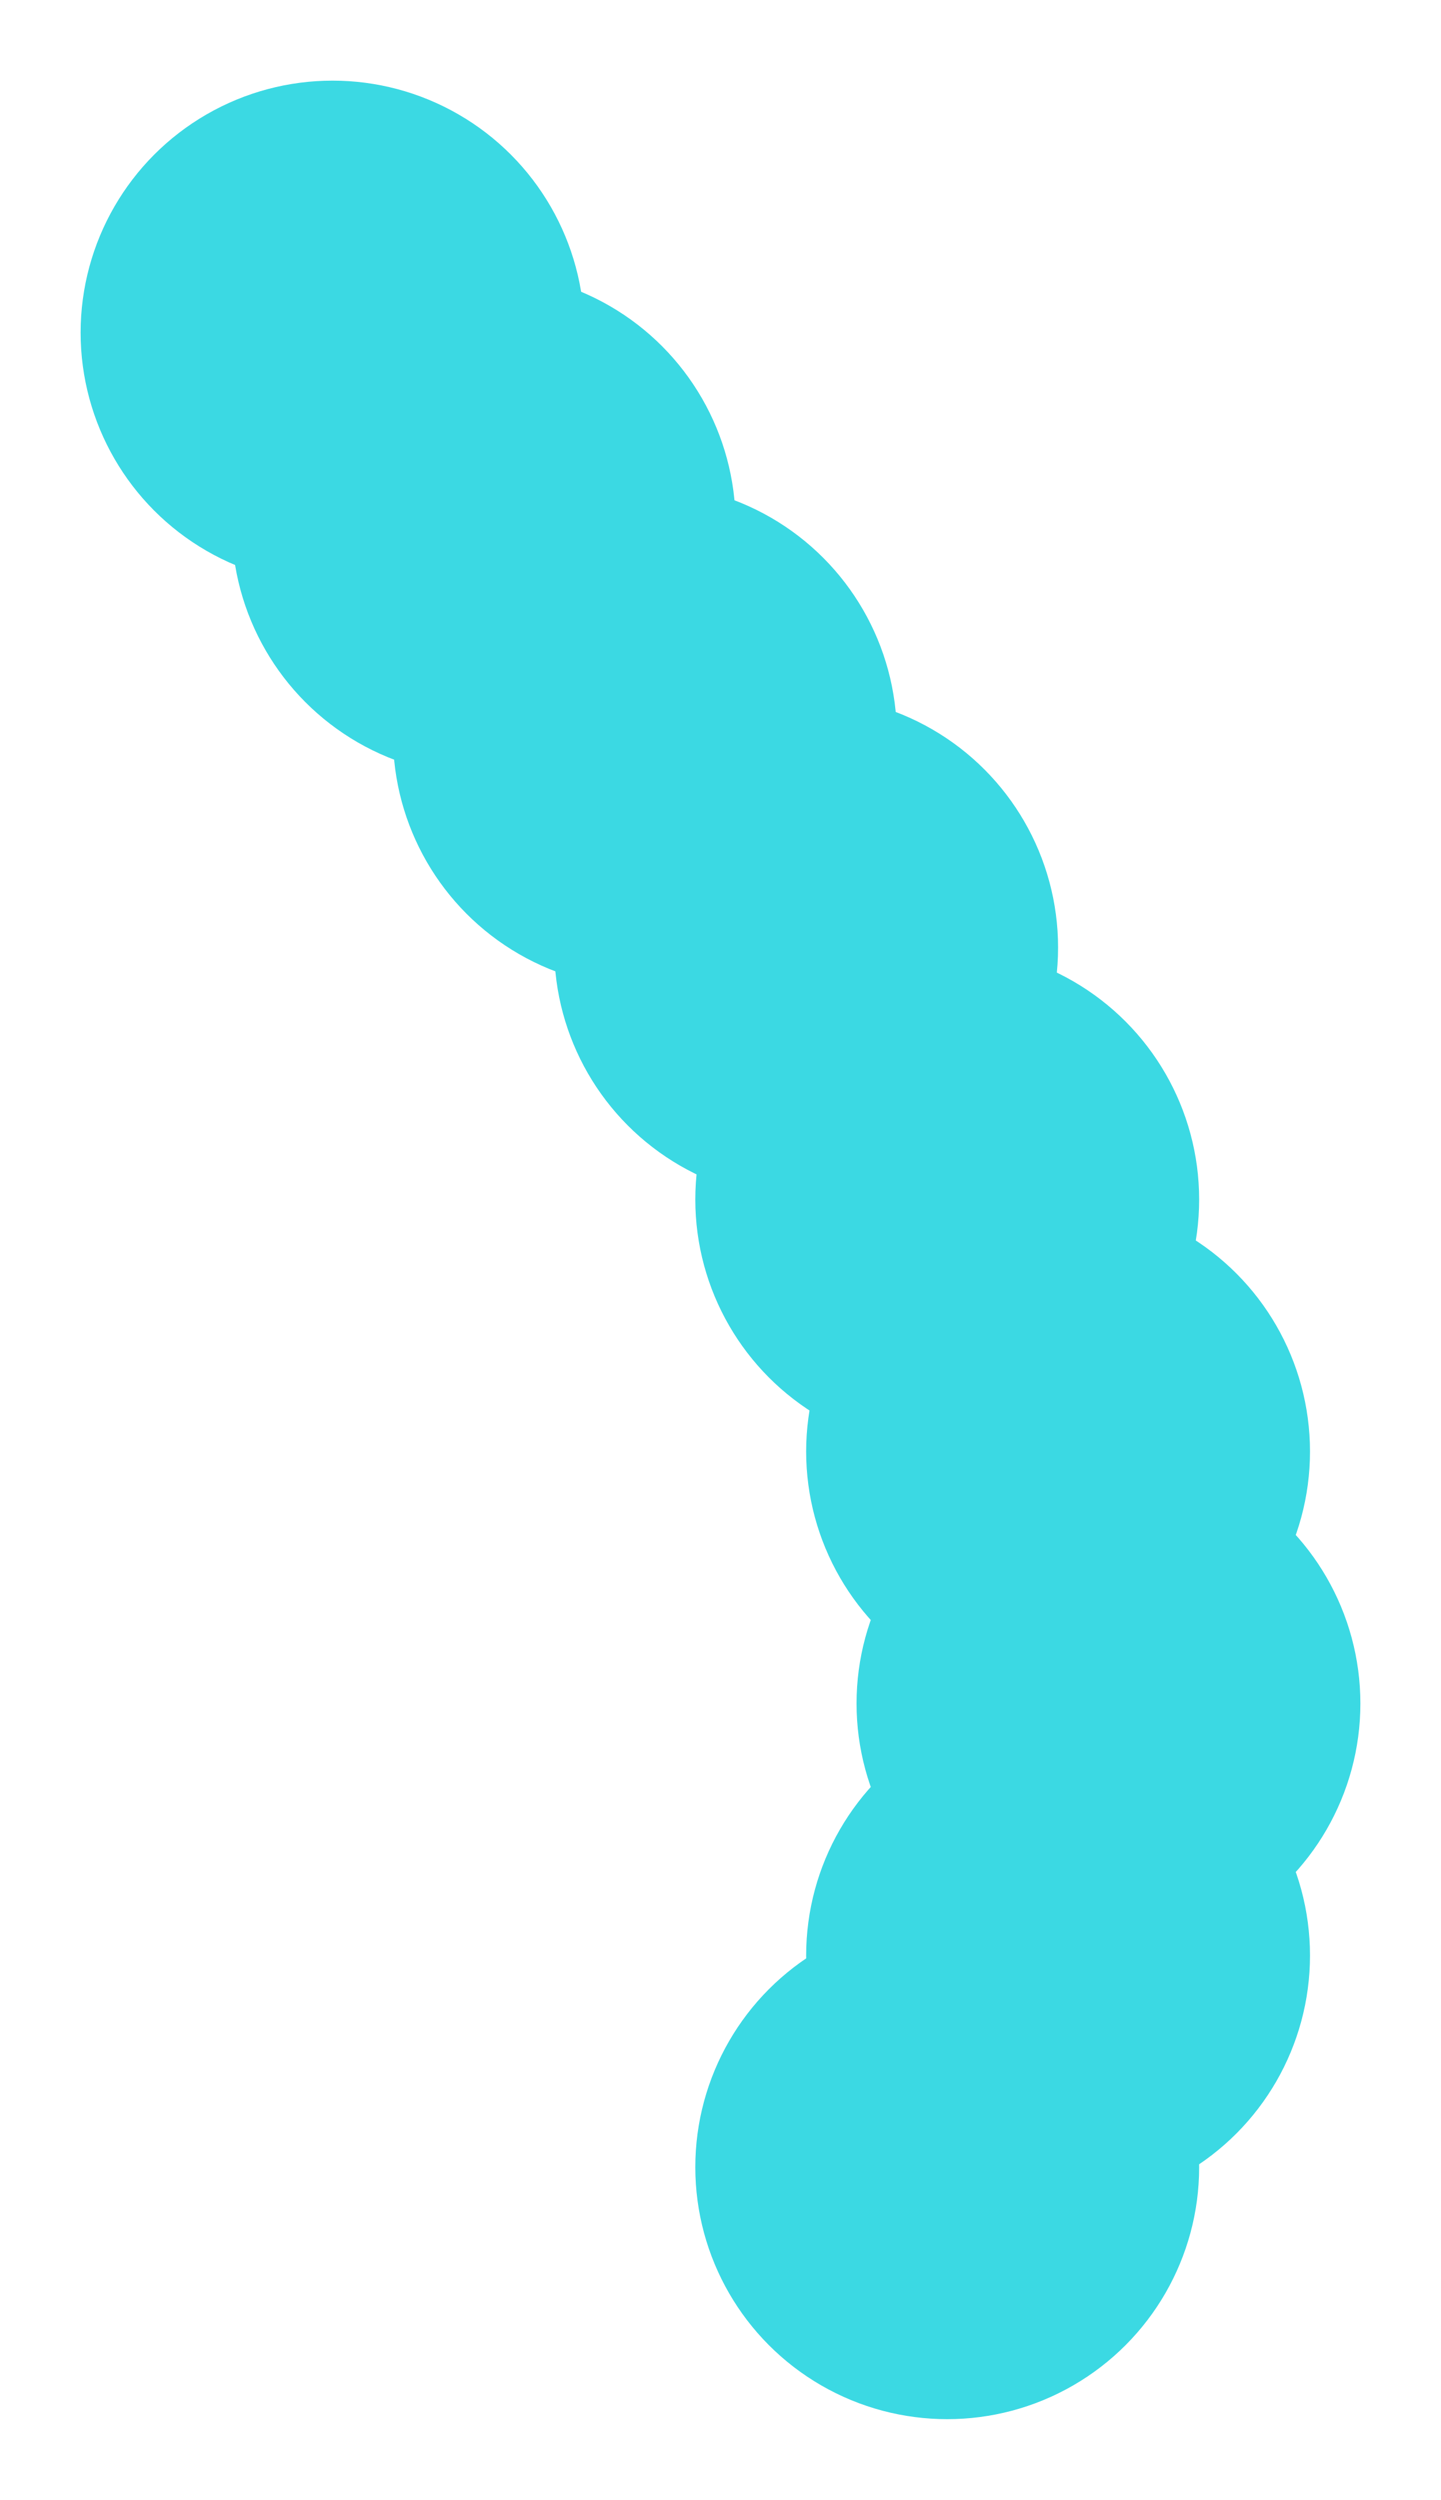 <svg width="143" height="248" viewBox="0 0 143 248" fill="none" xmlns="http://www.w3.org/2000/svg">
	<g filter="url(#filter0_d_105_1670)">
	<circle cx="33" cy="31" r="25" fill="#3BD9E3"/>
	</g>
	<g filter="url(#filter1_d_105_1670)">
	<circle cx="48" cy="50" r="25" fill="#3BD9E3"/>
	</g>
	<g filter="url(#filter2_d_105_1670)">
	<circle cx="64" cy="71" r="25" fill="#3BD9E3"/>
	</g>
	<g filter="url(#filter3_d_105_1670)">
	<circle cx="80" cy="92" r="25" fill="#3BD9E3"/>
	</g>
	<g filter="url(#filter4_d_105_1670)">
	<circle cx="94" cy="117" r="25" fill="#3BD9E3"/>
	</g>
	<g filter="url(#filter5_d_105_1670)">
	<circle cx="105" cy="142" r="25" fill="#3BD9E3"/>
	</g>
	<g filter="url(#filter6_d_105_1670)">
	<circle cx="110" cy="167" r="25" fill="#3BD9E3"/>
	</g>
	<g filter="url(#filter7_d_105_1670)">
	<circle cx="105" cy="192" r="25" fill="#3BD9E3"/>
	</g>
	<g filter="url(#filter8_d_105_1670)">
	<circle cx="94" cy="213" r="25" fill="#3BD9E3"/>
	</g>
	<defs>
	<filter id="filter0_d_105_1670" x="0" y="0" width="66" height="66" filterUnits="userSpaceOnUse" color-interpolation-filters="sRGB">
	<feFlood flood-opacity="0" result="BackgroundImageFix"/>
	<feColorMatrix in="SourceAlpha" type="matrix" values="0 0 0 0 0 0 0 0 0 0 0 0 0 0 0 0 0 0 127 0" result="hardAlpha"/>
	<feOffset dy="2"/>
	<feGaussianBlur stdDeviation="4"/>
	<feComposite in2="hardAlpha" operator="out"/>
	<feColorMatrix type="matrix" values="0 0 0 0 0 0 0 0 0 0 0 0 0 0 0 0 0 0 0.25 0"/>
	<feBlend mode="normal" in2="BackgroundImageFix" result="effect1_dropShadow_105_1670"/>
	<feBlend mode="normal" in="SourceGraphic" in2="effect1_dropShadow_105_1670" result="shape"/>
	</filter>
	<filter id="filter1_d_105_1670" x="15" y="19" width="66" height="66" filterUnits="userSpaceOnUse" color-interpolation-filters="sRGB">
	<feFlood flood-opacity="0" result="BackgroundImageFix"/>
	<feColorMatrix in="SourceAlpha" type="matrix" values="0 0 0 0 0 0 0 0 0 0 0 0 0 0 0 0 0 0 127 0" result="hardAlpha"/>
	<feOffset dy="2"/>
	<feGaussianBlur stdDeviation="4"/>
	<feComposite in2="hardAlpha" operator="out"/>
	<feColorMatrix type="matrix" values="0 0 0 0 0 0 0 0 0 0 0 0 0 0 0 0 0 0 0.25 0"/>
	<feBlend mode="normal" in2="BackgroundImageFix" result="effect1_dropShadow_105_1670"/>
	<feBlend mode="normal" in="SourceGraphic" in2="effect1_dropShadow_105_1670" result="shape"/>
	</filter>
	<filter id="filter2_d_105_1670" x="31" y="40" width="66" height="66" filterUnits="userSpaceOnUse" color-interpolation-filters="sRGB">
	<feFlood flood-opacity="0" result="BackgroundImageFix"/>
	<feColorMatrix in="SourceAlpha" type="matrix" values="0 0 0 0 0 0 0 0 0 0 0 0 0 0 0 0 0 0 127 0" result="hardAlpha"/>
	<feOffset dy="2"/>
	<feGaussianBlur stdDeviation="4"/>
	<feComposite in2="hardAlpha" operator="out"/>
	<feColorMatrix type="matrix" values="0 0 0 0 0 0 0 0 0 0 0 0 0 0 0 0 0 0 0.25 0"/>
	<feBlend mode="normal" in2="BackgroundImageFix" result="effect1_dropShadow_105_1670"/>
	<feBlend mode="normal" in="SourceGraphic" in2="effect1_dropShadow_105_1670" result="shape"/>
	</filter>
	<filter id="filter3_d_105_1670" x="47" y="61" width="66" height="66" filterUnits="userSpaceOnUse" color-interpolation-filters="sRGB">
	<feFlood flood-opacity="0" result="BackgroundImageFix"/>
	<feColorMatrix in="SourceAlpha" type="matrix" values="0 0 0 0 0 0 0 0 0 0 0 0 0 0 0 0 0 0 127 0" result="hardAlpha"/>
	<feOffset dy="2"/>
	<feGaussianBlur stdDeviation="4"/>
	<feComposite in2="hardAlpha" operator="out"/>
	<feColorMatrix type="matrix" values="0 0 0 0 0 0 0 0 0 0 0 0 0 0 0 0 0 0 0.25 0"/>
	<feBlend mode="normal" in2="BackgroundImageFix" result="effect1_dropShadow_105_1670"/>
	<feBlend mode="normal" in="SourceGraphic" in2="effect1_dropShadow_105_1670" result="shape"/>
	</filter>
	<filter id="filter4_d_105_1670" x="61" y="86" width="66" height="66" filterUnits="userSpaceOnUse" color-interpolation-filters="sRGB">
	<feFlood flood-opacity="0" result="BackgroundImageFix"/>
	<feColorMatrix in="SourceAlpha" type="matrix" values="0 0 0 0 0 0 0 0 0 0 0 0 0 0 0 0 0 0 127 0" result="hardAlpha"/>
	<feOffset dy="2"/>
	<feGaussianBlur stdDeviation="4"/>
	<feComposite in2="hardAlpha" operator="out"/>
	<feColorMatrix type="matrix" values="0 0 0 0 0 0 0 0 0 0 0 0 0 0 0 0 0 0 0.25 0"/>
	<feBlend mode="normal" in2="BackgroundImageFix" result="effect1_dropShadow_105_1670"/>
	<feBlend mode="normal" in="SourceGraphic" in2="effect1_dropShadow_105_1670" result="shape"/>
	</filter>
	<filter id="filter5_d_105_1670" x="72" y="111" width="66" height="66" filterUnits="userSpaceOnUse" color-interpolation-filters="sRGB">
	<feFlood flood-opacity="0" result="BackgroundImageFix"/>
	<feColorMatrix in="SourceAlpha" type="matrix" values="0 0 0 0 0 0 0 0 0 0 0 0 0 0 0 0 0 0 127 0" result="hardAlpha"/>
	<feOffset dy="2"/>
	<feGaussianBlur stdDeviation="4"/>
	<feComposite in2="hardAlpha" operator="out"/>
	<feColorMatrix type="matrix" values="0 0 0 0 0 0 0 0 0 0 0 0 0 0 0 0 0 0 0.25 0"/>
	<feBlend mode="normal" in2="BackgroundImageFix" result="effect1_dropShadow_105_1670"/>
	<feBlend mode="normal" in="SourceGraphic" in2="effect1_dropShadow_105_1670" result="shape"/>
	</filter>
	<filter id="filter6_d_105_1670" x="77" y="136" width="66" height="66" filterUnits="userSpaceOnUse" color-interpolation-filters="sRGB">
	<feFlood flood-opacity="0" result="BackgroundImageFix"/>
	<feColorMatrix in="SourceAlpha" type="matrix" values="0 0 0 0 0 0 0 0 0 0 0 0 0 0 0 0 0 0 127 0" result="hardAlpha"/>
	<feOffset dy="2"/>
	<feGaussianBlur stdDeviation="4"/>
	<feComposite in2="hardAlpha" operator="out"/>
	<feColorMatrix type="matrix" values="0 0 0 0 0 0 0 0 0 0 0 0 0 0 0 0 0 0 0.25 0"/>
	<feBlend mode="normal" in2="BackgroundImageFix" result="effect1_dropShadow_105_1670"/>
	<feBlend mode="normal" in="SourceGraphic" in2="effect1_dropShadow_105_1670" result="shape"/>
	</filter>
	<filter id="filter7_d_105_1670" x="72" y="161" width="66" height="66" filterUnits="userSpaceOnUse" color-interpolation-filters="sRGB">
	<feFlood flood-opacity="0" result="BackgroundImageFix"/>
	<feColorMatrix in="SourceAlpha" type="matrix" values="0 0 0 0 0 0 0 0 0 0 0 0 0 0 0 0 0 0 127 0" result="hardAlpha"/>
	<feOffset dy="2"/>
	<feGaussianBlur stdDeviation="4"/>
	<feComposite in2="hardAlpha" operator="out"/>
	<feColorMatrix type="matrix" values="0 0 0 0 0 0 0 0 0 0 0 0 0 0 0 0 0 0 0.25 0"/>
	<feBlend mode="normal" in2="BackgroundImageFix" result="effect1_dropShadow_105_1670"/>
	<feBlend mode="normal" in="SourceGraphic" in2="effect1_dropShadow_105_1670" result="shape"/>
	</filter>
	<filter id="filter8_d_105_1670" x="61" y="182" width="66" height="66" filterUnits="userSpaceOnUse" color-interpolation-filters="sRGB">
	<feFlood flood-opacity="0" result="BackgroundImageFix"/>
	<feColorMatrix in="SourceAlpha" type="matrix" values="0 0 0 0 0 0 0 0 0 0 0 0 0 0 0 0 0 0 127 0" result="hardAlpha"/>
	<feOffset dy="2"/>
	<feGaussianBlur stdDeviation="4"/>
	<feComposite in2="hardAlpha" operator="out"/>
	<feColorMatrix type="matrix" values="0 0 0 0 0 0 0 0 0 0 0 0 0 0 0 0 0 0 0.25 0"/>
	<feBlend mode="normal" in2="BackgroundImageFix" result="effect1_dropShadow_105_1670"/>
	<feBlend mode="normal" in="SourceGraphic" in2="effect1_dropShadow_105_1670" result="shape"/>
	</filter>
	</defs>
</svg>
